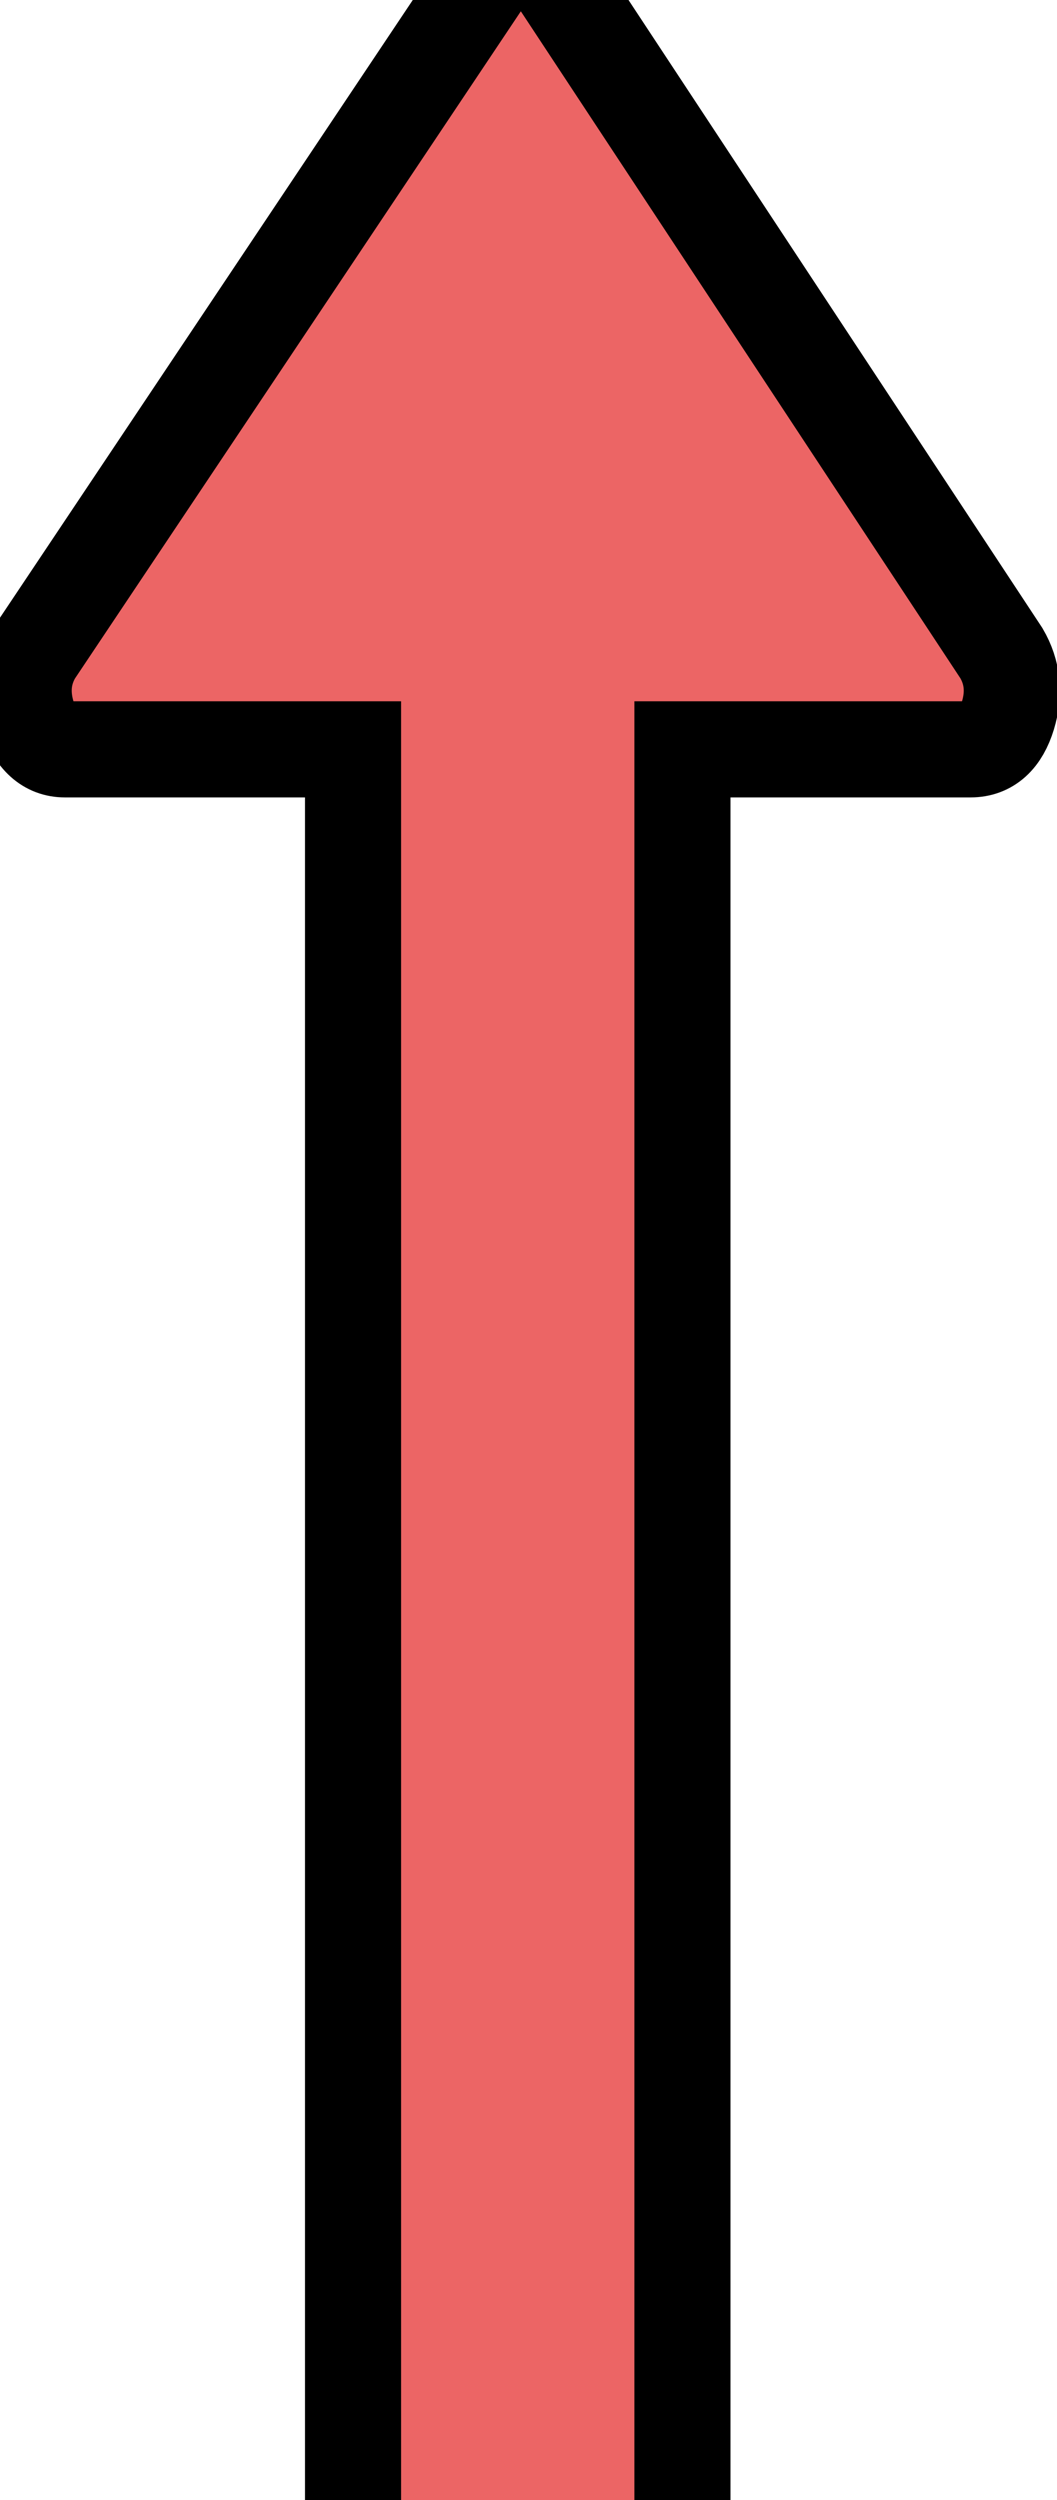 <svg width="11" height="26" xmlns="http://www.w3.org/2000/svg">

 <g>
  <title>background</title>
  <rect fill="none" id="canvas_background" height="402" width="582" y="-1" x="-1"/>
 </g>
 <g>
  <title>Layer 1</title>
  <path stroke="null" id="svg_1" d="m0.354,6.794l4.752,-7.106c0.09,-0.123 0.197,-0.184 0.322,-0.184c0.116,0 0.219,0.061 0.308,0.184l4.686,7.106c0.116,0.198 0.138,0.414 0.067,0.648c-0.072,0.235 -0.201,0.351 -0.388,0.351l-2.999,0l0,23.093c0,0.172 -0.04,0.314 -0.121,0.425c-0.08,0.111 -0.183,0.166 -0.308,0.166l-2.571,0c-0.125,0 -0.227,-0.055 -0.307,-0.166c-0.081,-0.111 -0.121,-0.253 -0.121,-0.425l0,-23.093l-2.999,0c-0.178,0 -0.308,-0.116 -0.388,-0.351c-0.071,-0.235 -0.049,-0.45 0.067,-0.648z" fill="rgb(236, 101, 101)" fill-rule="evenodd"/>
 </g>
</svg>